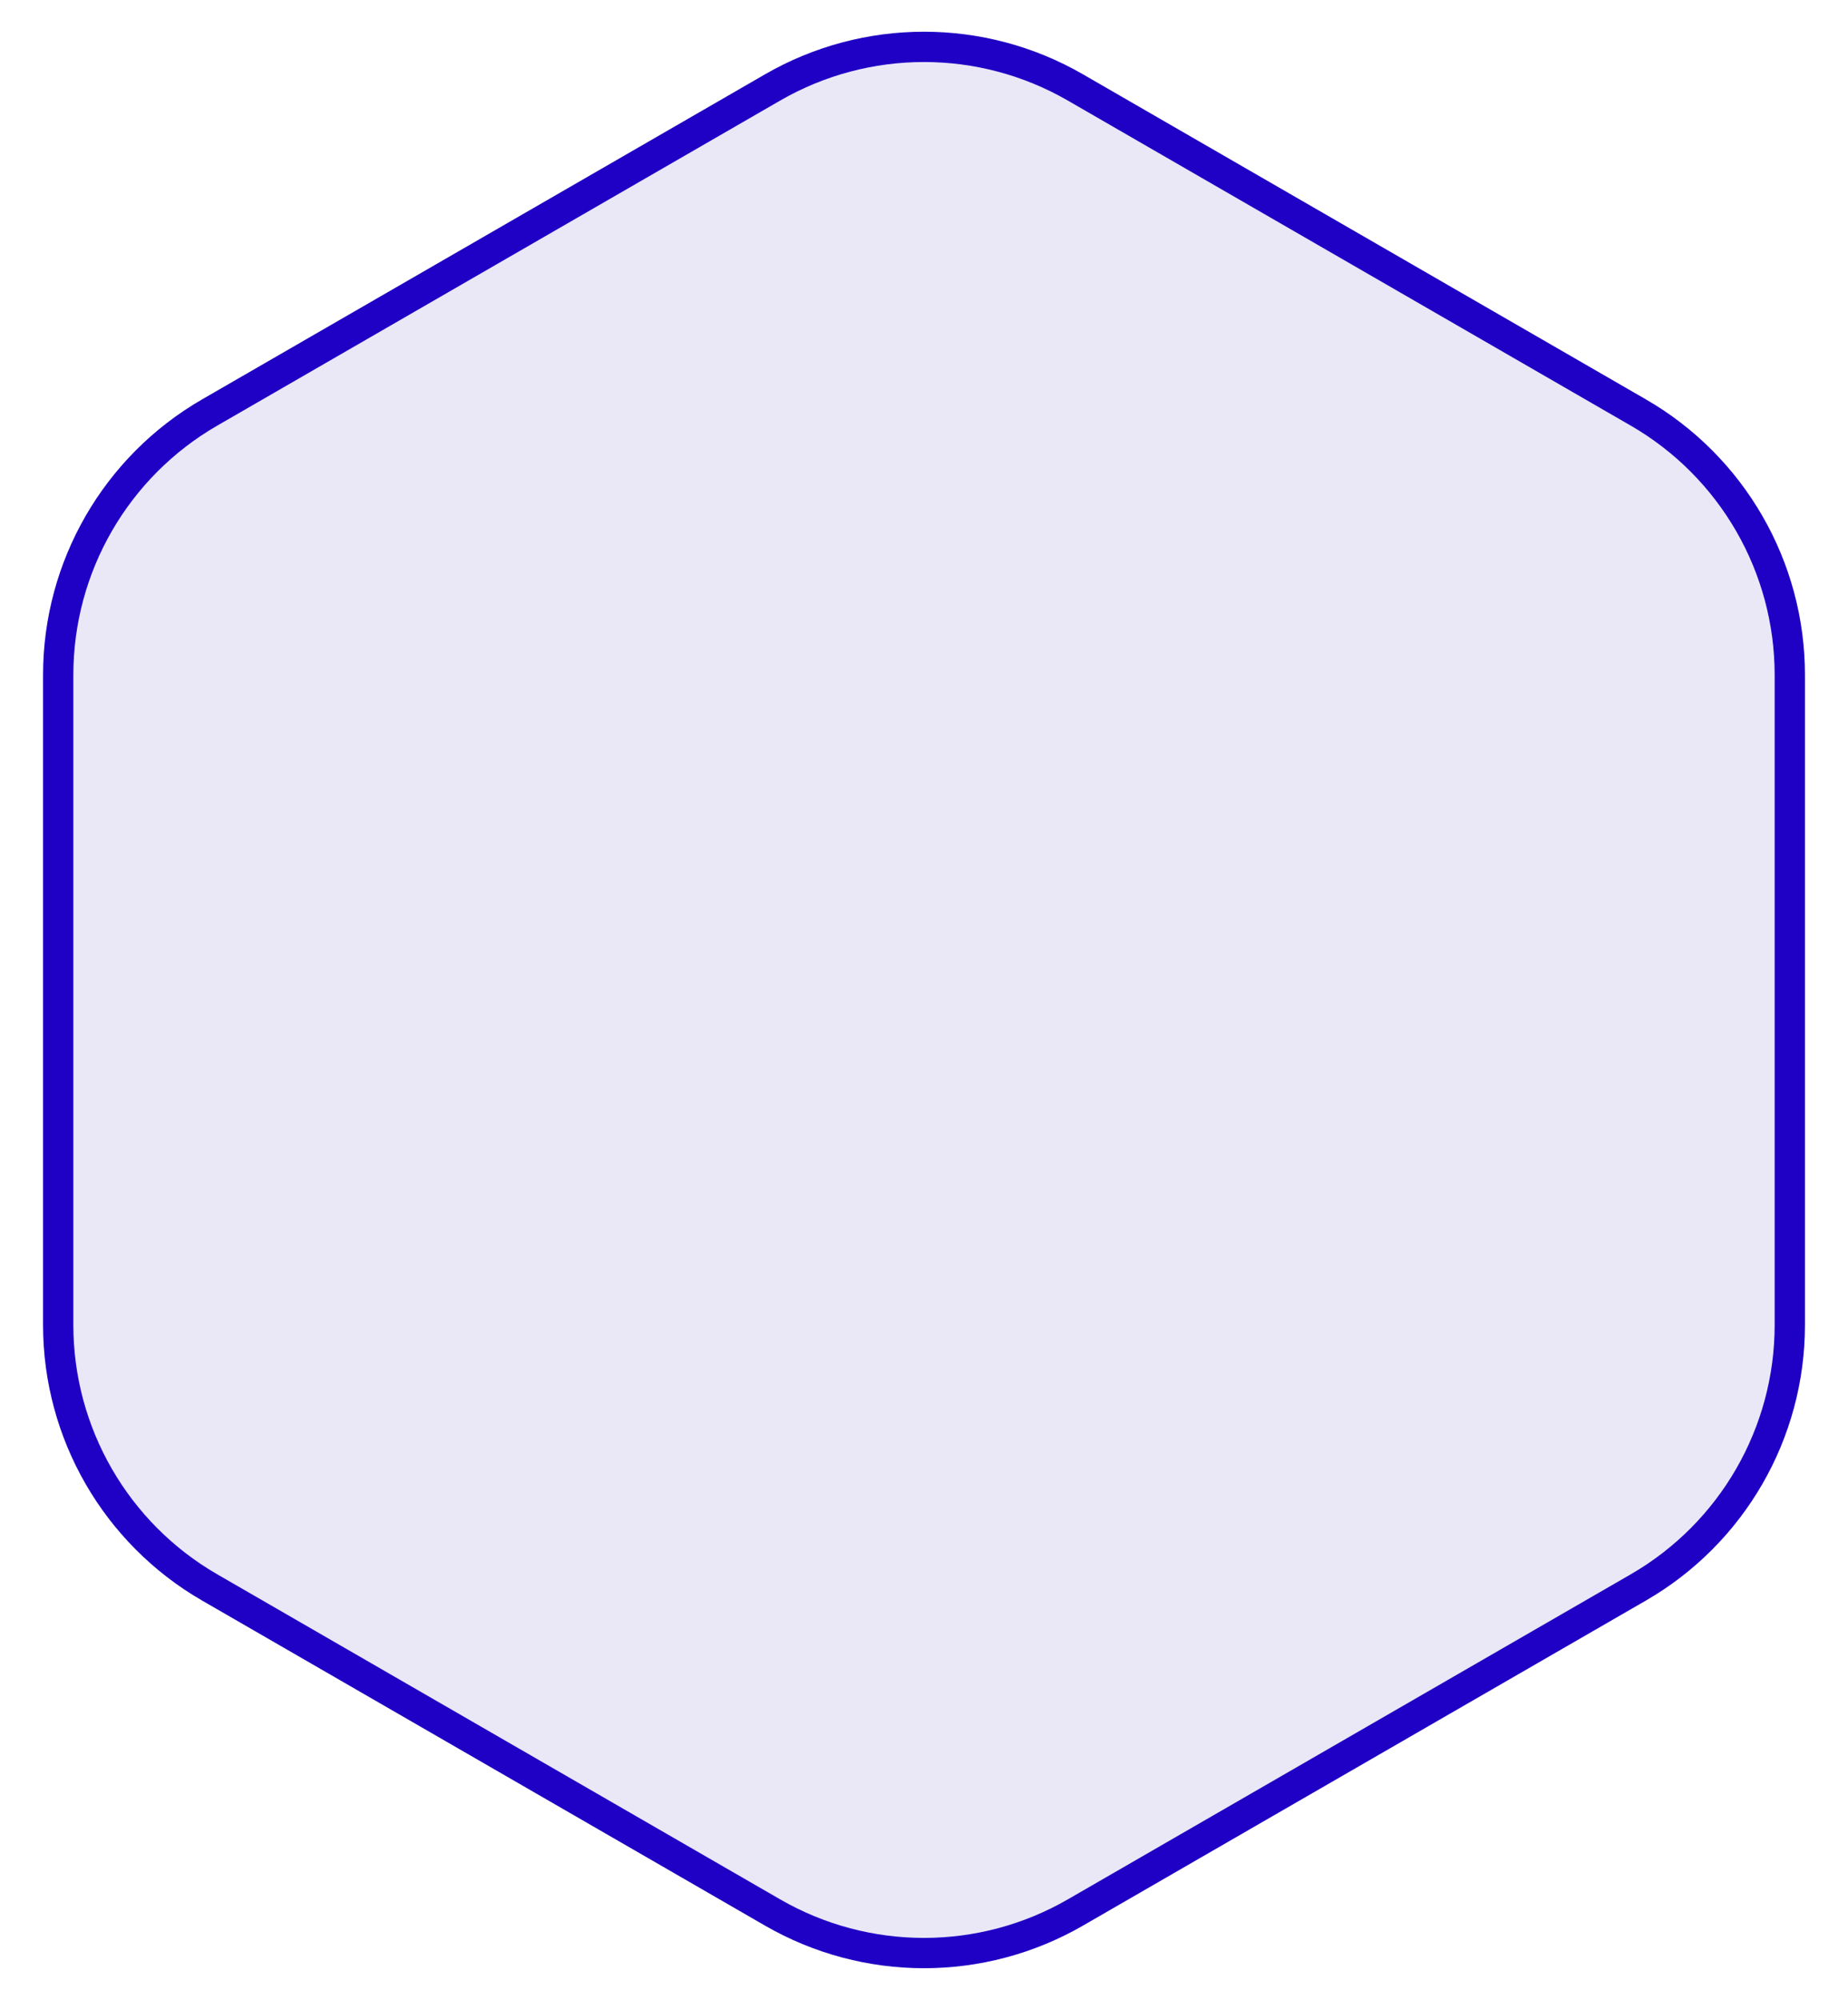 <svg viewBox="0 0 61 66" fill="none" xmlns="http://www.w3.org/2000/svg">
<path
    fillRule="evenodd"
    clipRule="evenodd"
    d="M25.5 2.887C28.594 1.1 32.406 1.1 35.5 2.887L54.079 13.613C57.173 15.4 59.079 18.701 59.079 22.273V43.727C59.079 47.299 57.173 50.6 54.079 52.387L35.5 63.113C32.406 64.9 28.594 64.9 25.5 63.113L6.921 52.387C3.827 50.6 1.921 47.299 1.921 43.727V22.273C1.921 18.701 3.827 15.4 6.921 13.613L25.5 2.887Z"
    fill="#EAE7F6"
    stroke="#1F00C5"
    strokeWidth="2"
    strokeLinecap="square"
/>
</svg>
